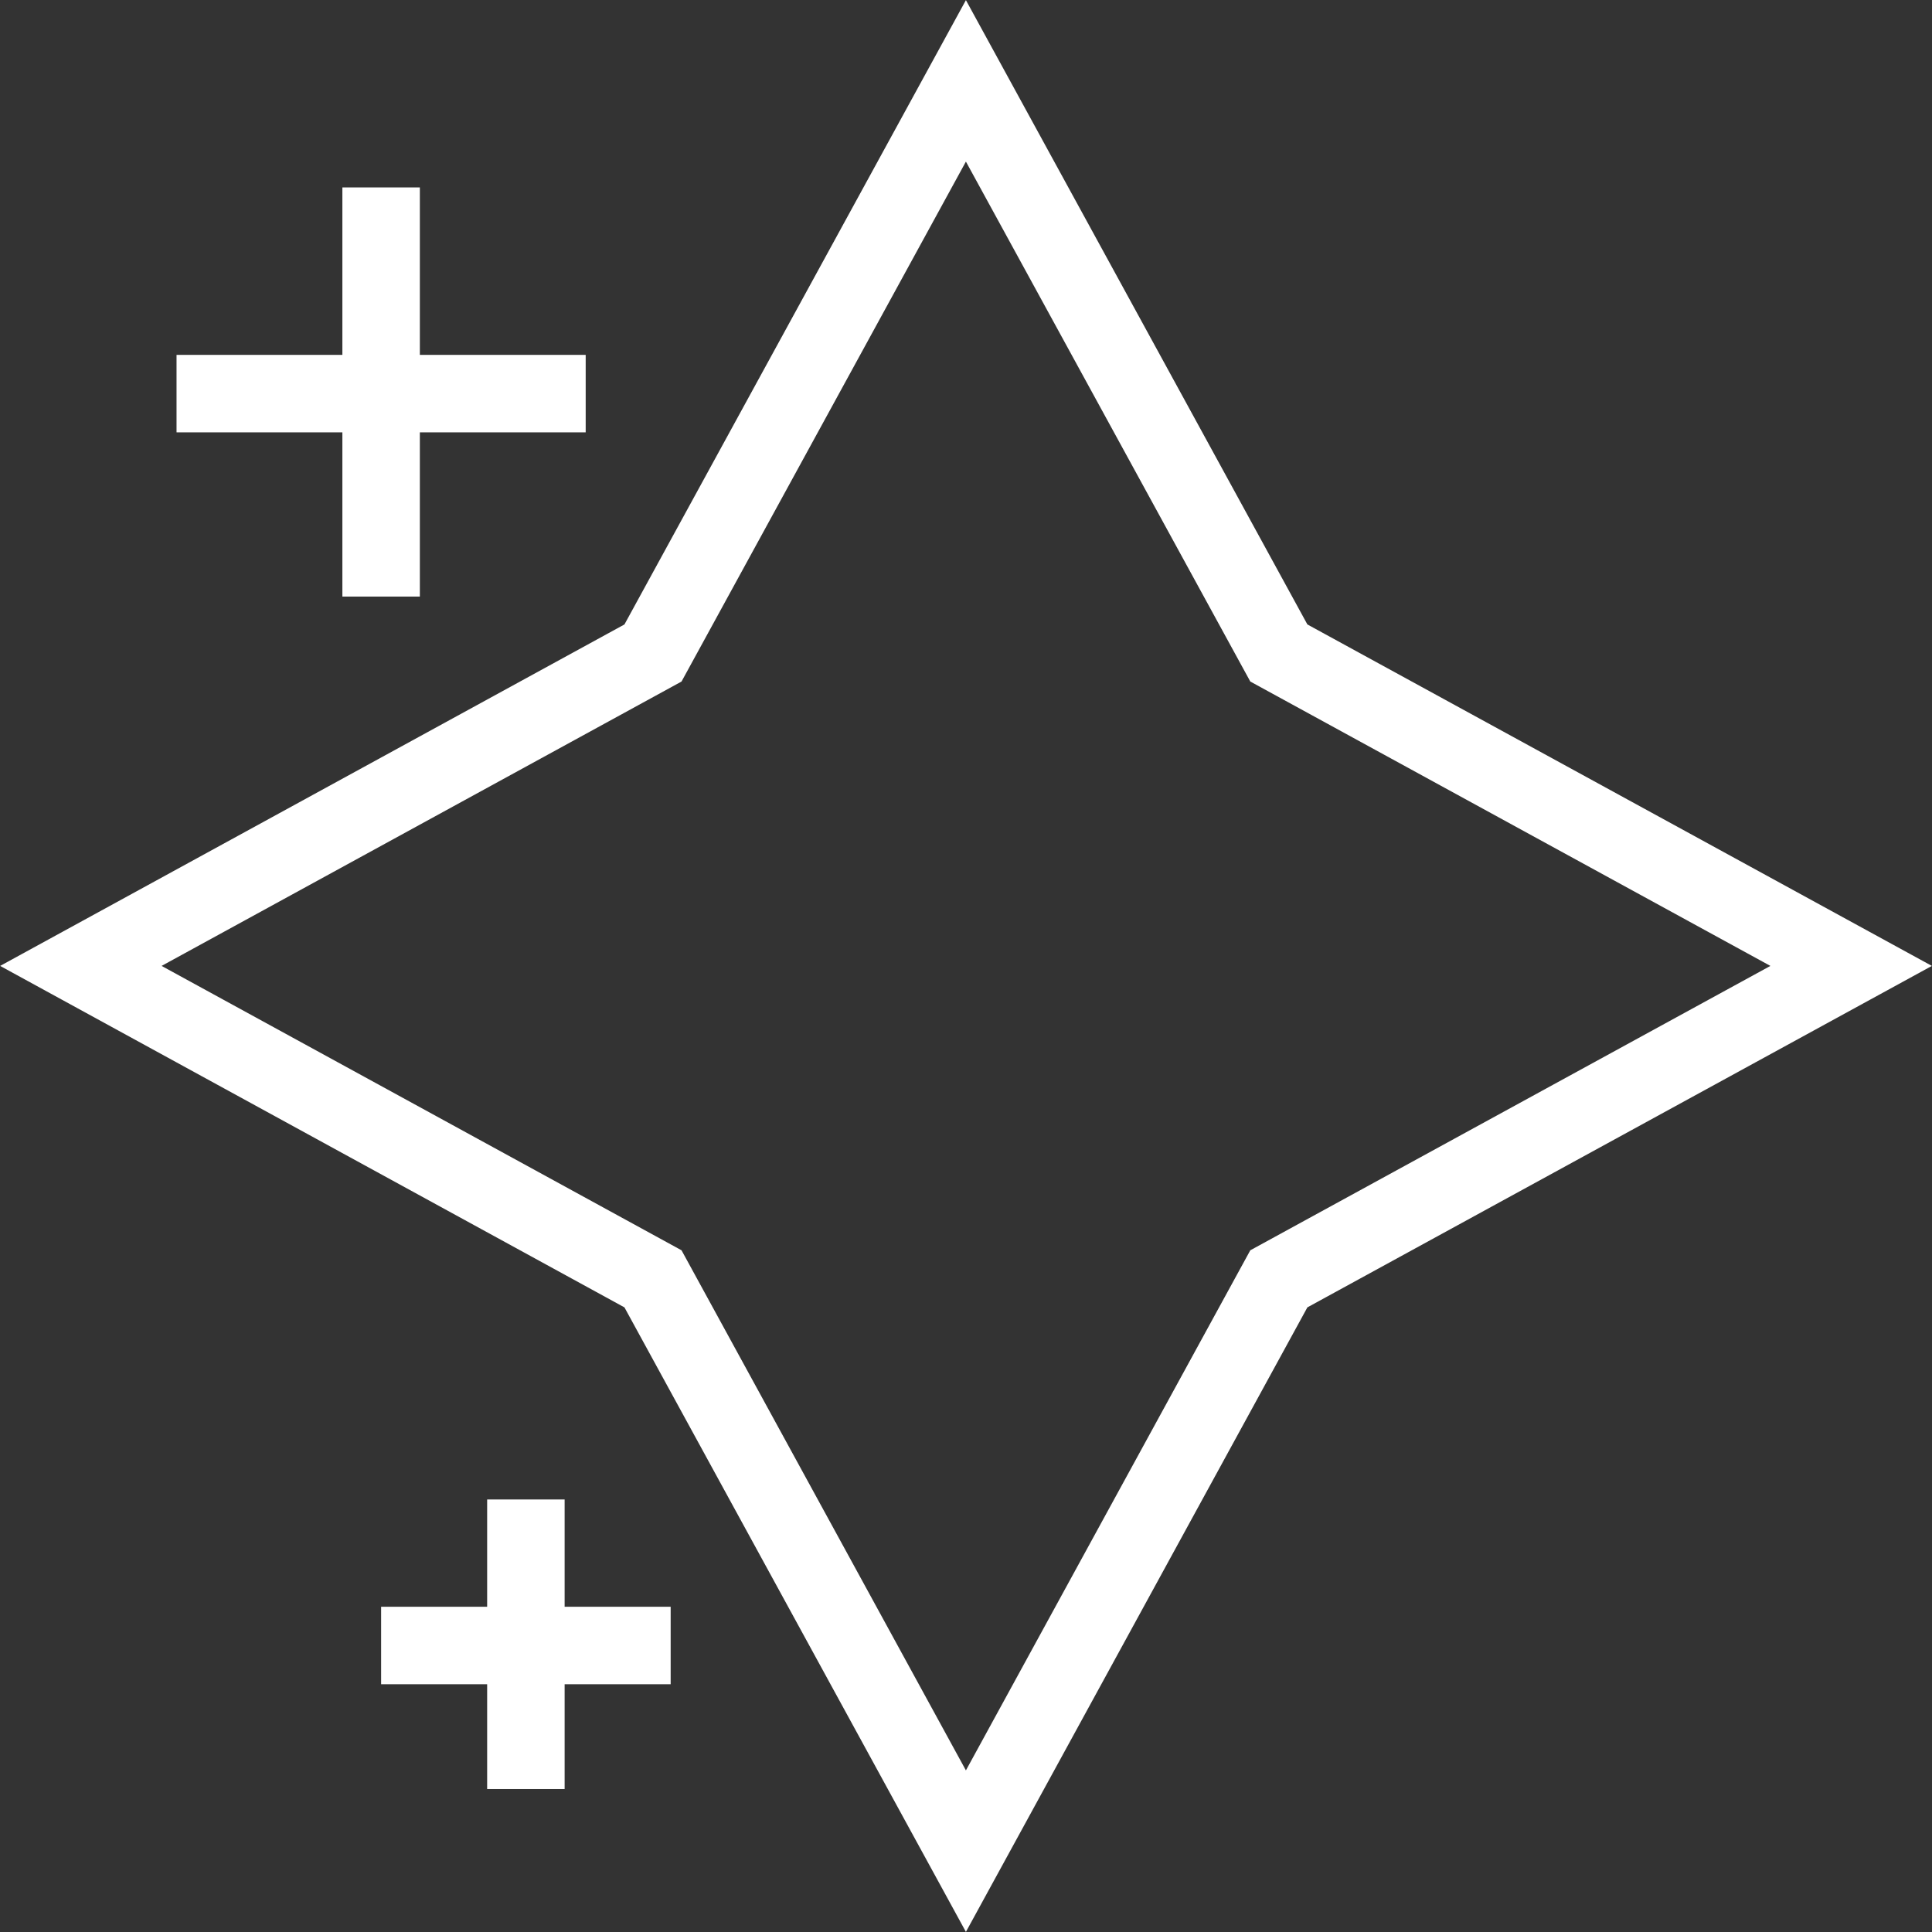 <svg xmlns="http://www.w3.org/2000/svg" viewBox="0 0 108.23 108.23"><rect x="0" y="0" width="108.23" height="108.23" fill="#333333" stroke="none"/><defs><style>.cls-1{fill:none;stroke:#fff;stroke-miterlimit:10;stroke-width:4.34px;}</style></defs><g id="Layer_2" data-name="Layer 2"><g id="Top_Tweets_Icon" data-name="Top Tweets Icon"><g id="Top_Tweets" data-name="Top Tweets"><polygon id="fisrt_star" data-name="fisrt star" class="cls-1" points="54.11 4.53 71.64 36.58 103.7 54.11 71.64 71.64 54.11 103.7 36.58 71.64 4.53 54.11 36.58 36.58 54.11 4.53"/><g id="_2nd_star" data-name="2nd star"><line class="cls-1" x1="21.35" y1="10.5" x2="21.35" y2="33.42"/><line class="cls-1" x1="9.89" y1="22.05" x2="32.81" y2="22.05"/></g><g id="_3rd_star" data-name="3rd star"><line class="cls-1" x1="29.46" y1="84" x2="29.46" y2="100.22"/><line class="cls-1" x1="21.35" y1="92.18" x2="37.57" y2="92.18"/></g></g></g></g></svg>